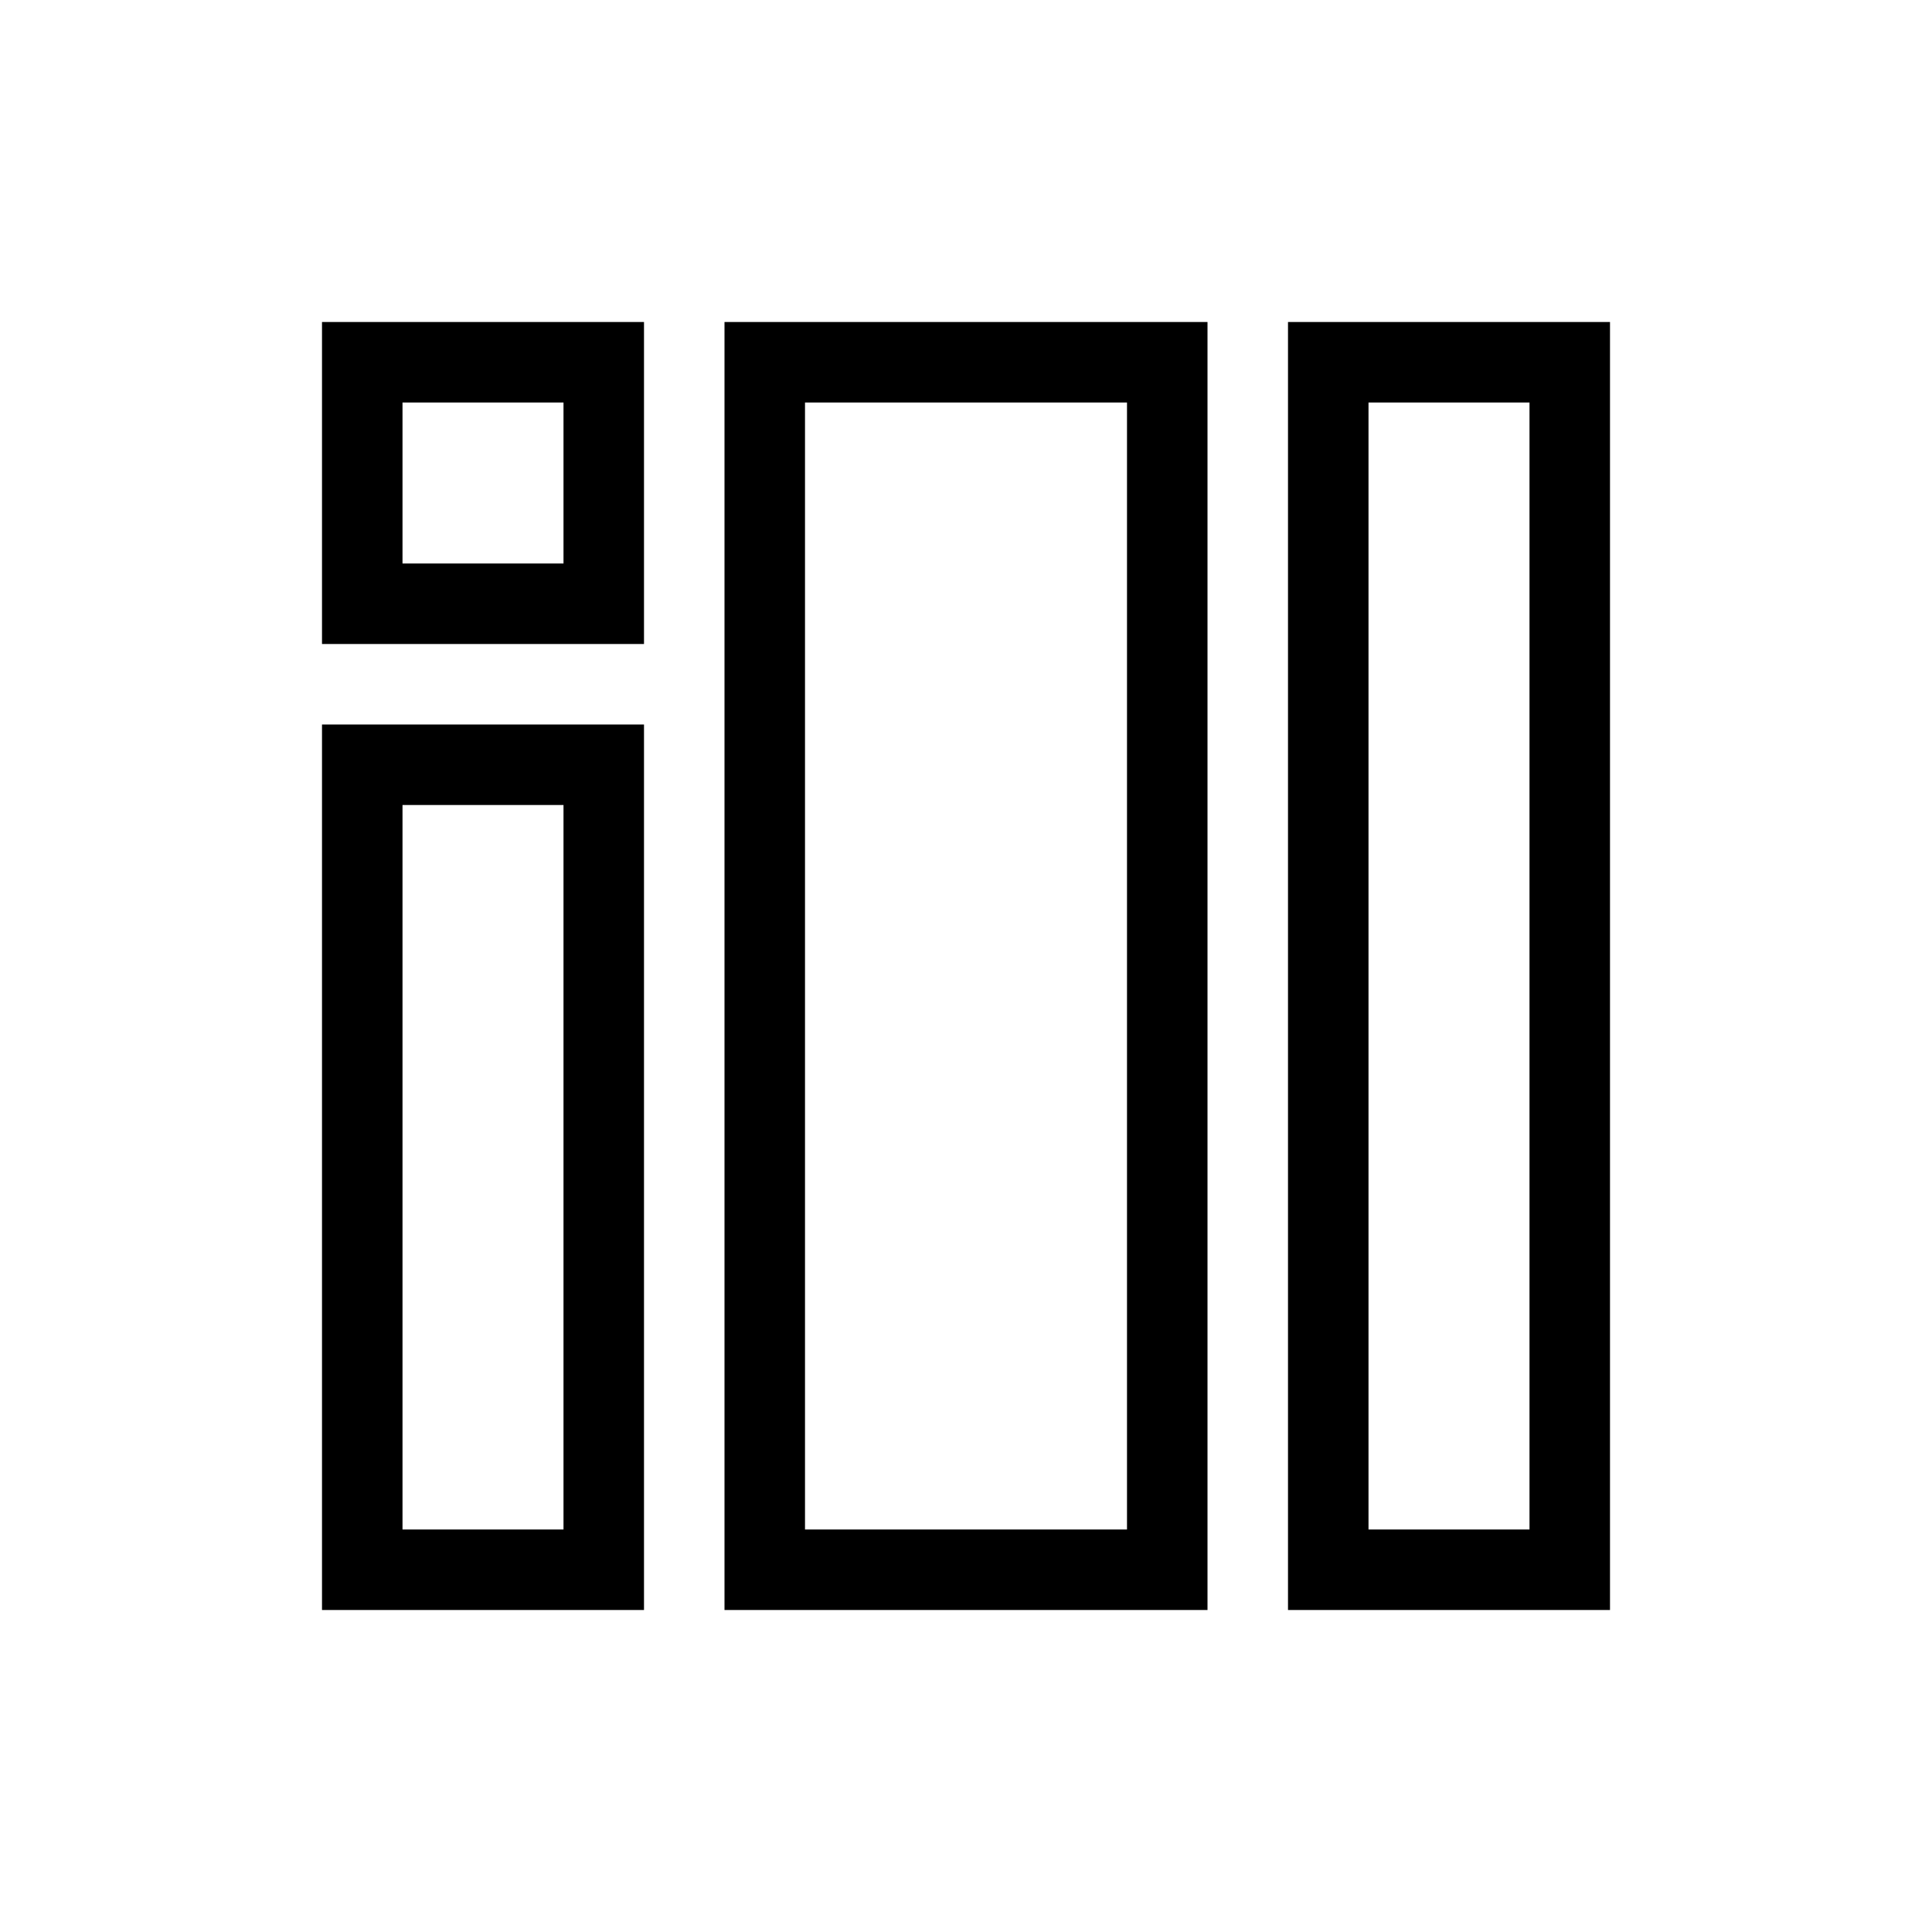 <svg viewBox="0 0 24 24" xmlns="http://www.w3.org/2000/svg">
 <defs>
  <style id="current-color-scheme" type="text/css">
   .ColorScheme-Text { color:#000000; } .ColorScheme-Highlight { color:#00b7eb; } .ColorScheme-NeutralText { color:#ff7800; } .ColorScheme-PositiveText { color:#33d17a; } .ColorScheme-NegativeText { color:#e01b24; }
  </style>
 </defs>
 <path class="ColorScheme-Text" d="m4 4v4h4v-4h-4zm5 0v16h6v-16h-6zm7 0v16h4v-16h-4zm-11 1h2v2h-2v-2zm5 0h4v14h-4v-14zm7 0h2v14h-2v-14zm-13 4v11h4v-11h-4zm1 1h2v9h-2v-9z" fill="currentColor"/>
</svg>

